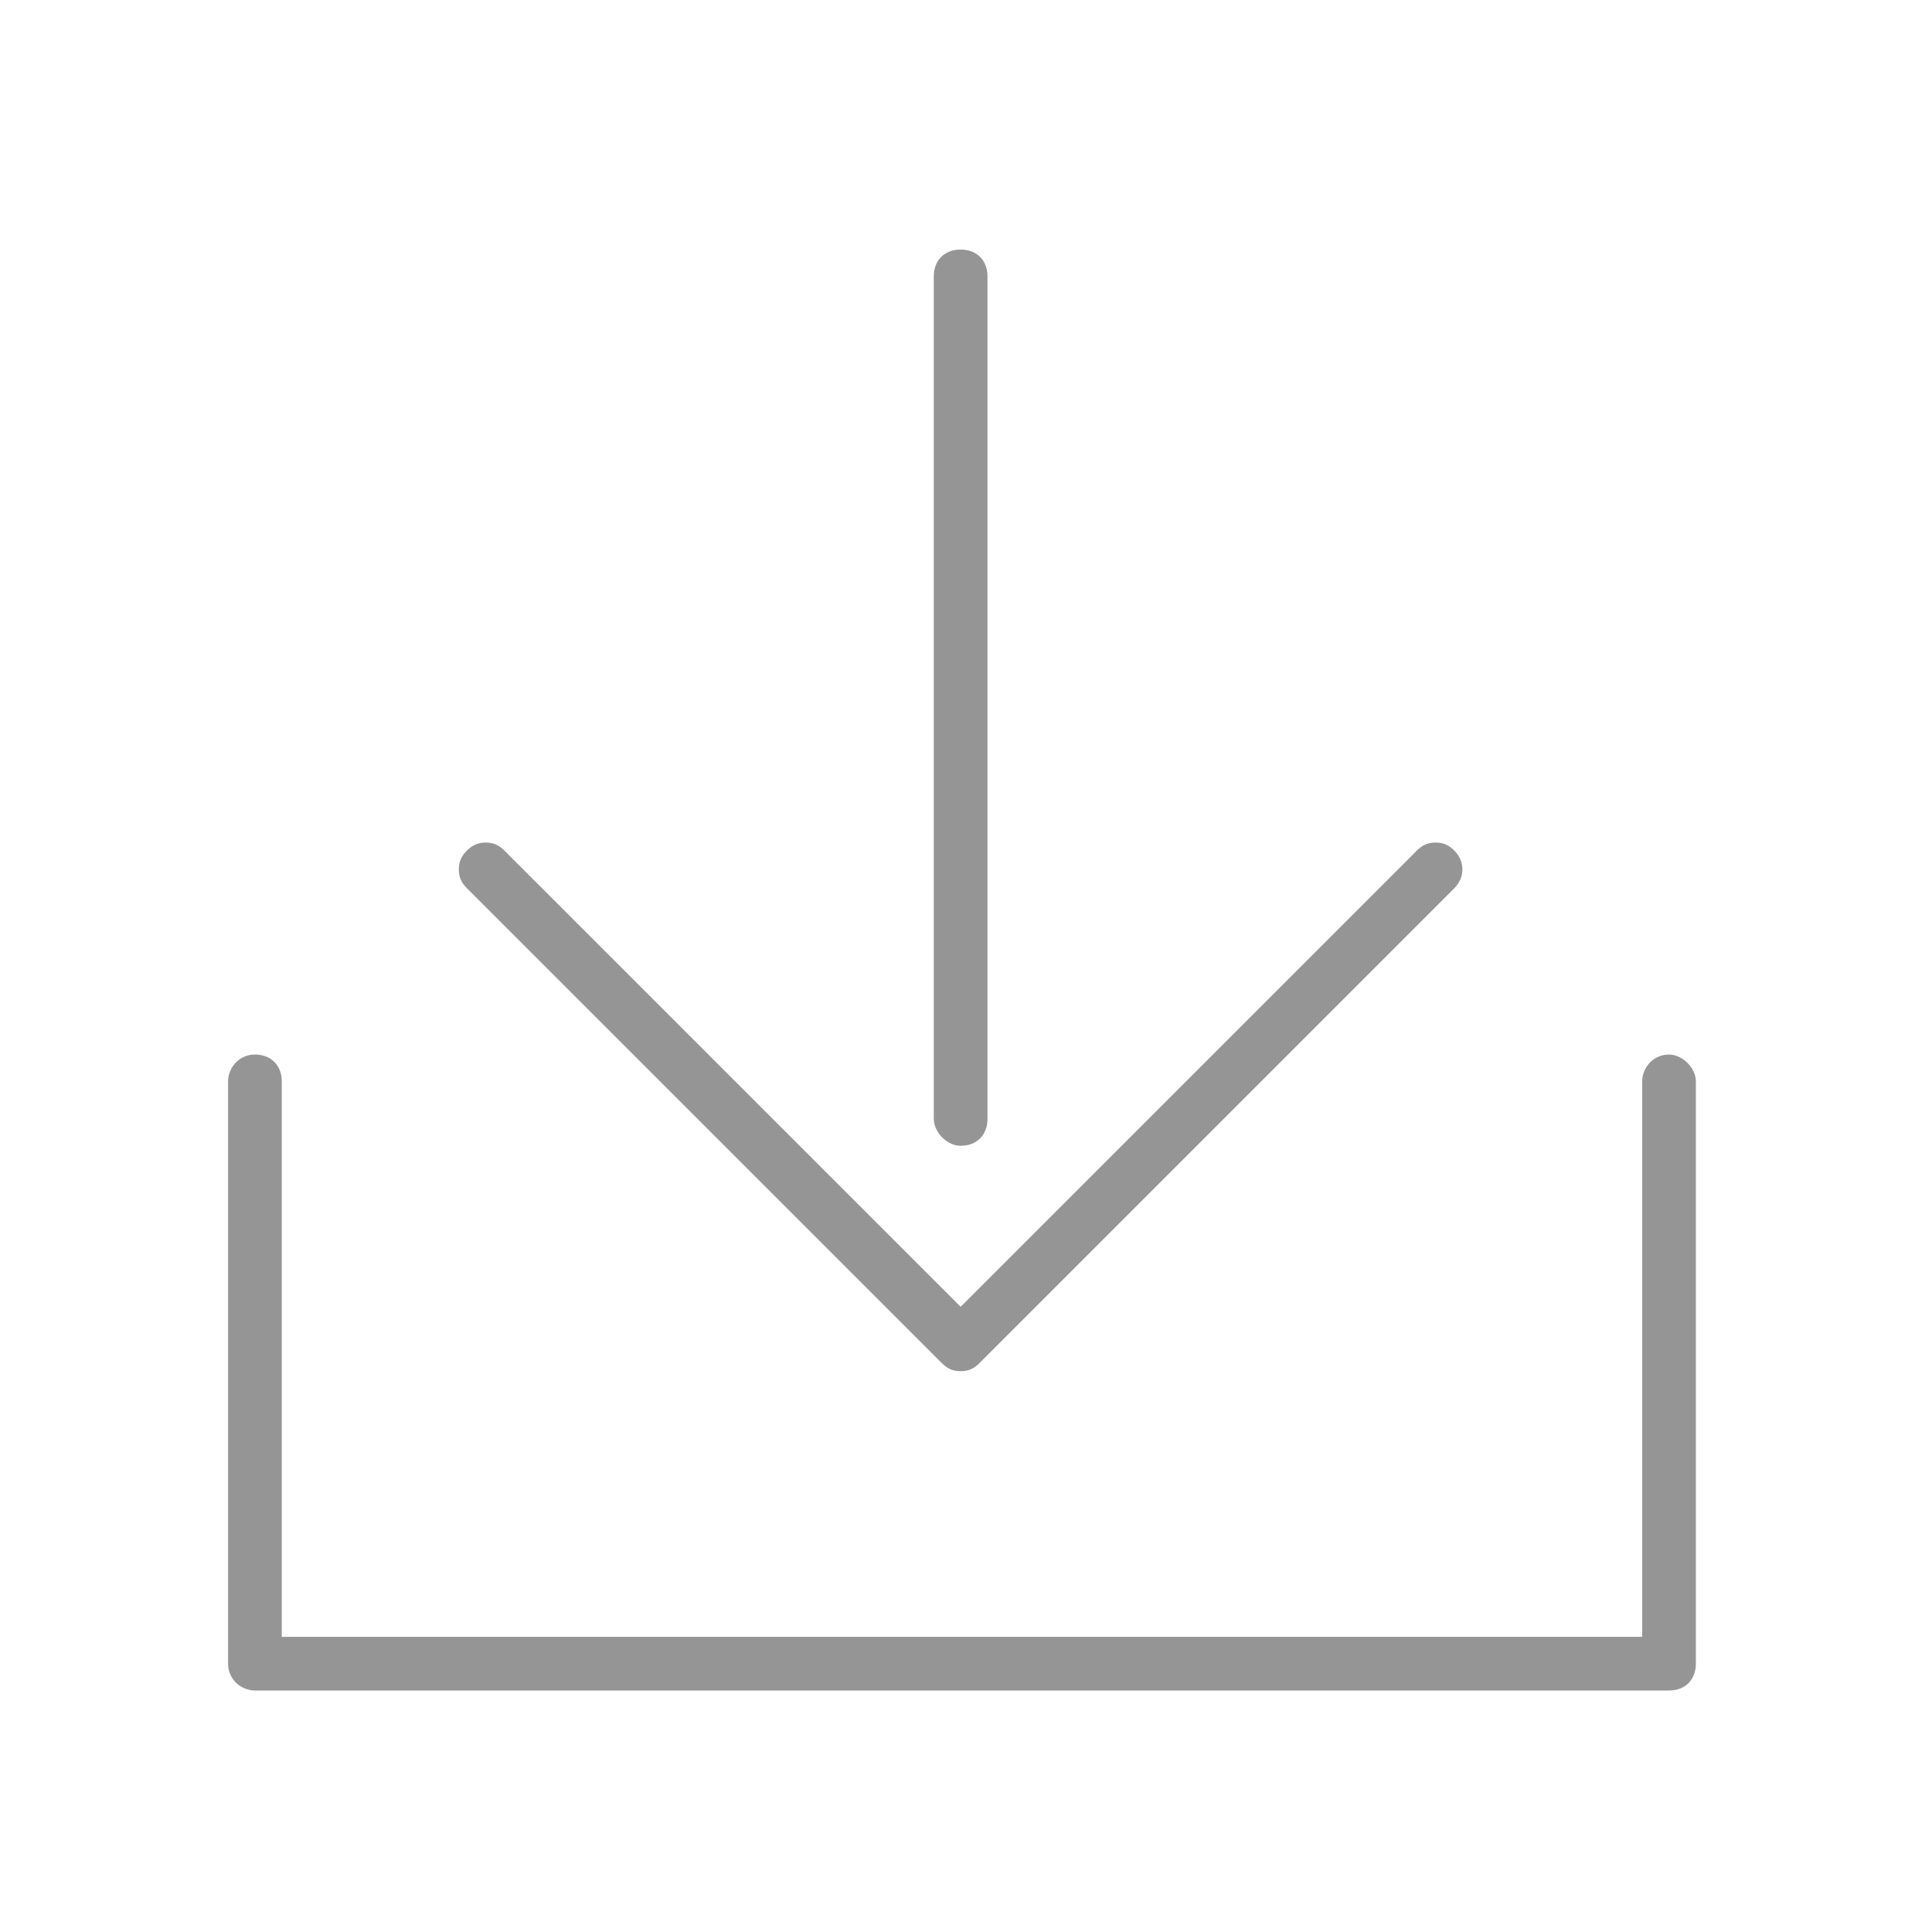 <?xml version="1.0" encoding="utf-8"?>
<!-- Generator: Adobe Illustrator 22.1.0, SVG Export Plug-In . SVG Version: 6.00 Build 0)  -->
<svg version="1.1" id="Layer_1" xmlns="http://www.w3.org/2000/svg" xmlns:xlink="http://www.w3.org/1999/xlink" x="0px" y="0px"
	 viewBox="0 0 72 72" style="enable-background:new 0 0 72 72;" xml:space="preserve">
<style type="text/css">
	.st0{fill:#959595;}
</style>
<g>
	<path class="st0" d="M35.8,42.7c0.6,0,1-0.4,1-1V10.3c0-0.6-0.4-1-1-1s-1,0.4-1,1v31.4C34.8,42.2,35.3,42.7,35.8,42.7z"/>
	<path class="st0" d="M35.1,50.8c0.2,0.2,0.4,0.3,0.7,0.3c0.3,0,0.5-0.1,0.7-0.3l17.7-17.7c0.4-0.4,0.4-1,0-1.4
		c-0.2-0.2-0.4-0.3-0.7-0.3s-0.5,0.1-0.7,0.3l-17,17l-17-17c-0.2-0.2-0.4-0.3-0.7-0.3s-0.5,0.1-0.7,0.3c-0.2,0.2-0.3,0.4-0.3,0.7
		s0.1,0.5,0.3,0.7L35.1,50.8z"/>
	<path class="st0" d="M62.2,39.3c-0.6,0-1,0.5-1,1V61H10.5V40.3c0-0.6-0.4-1-1-1s-1,0.5-1,1V62c0,0.6,0.5,1,1,1h52.7
		c0.6,0,1-0.4,1-1V40.3C63.2,39.8,62.7,39.3,62.2,39.3z"/>
</g>
</svg>
